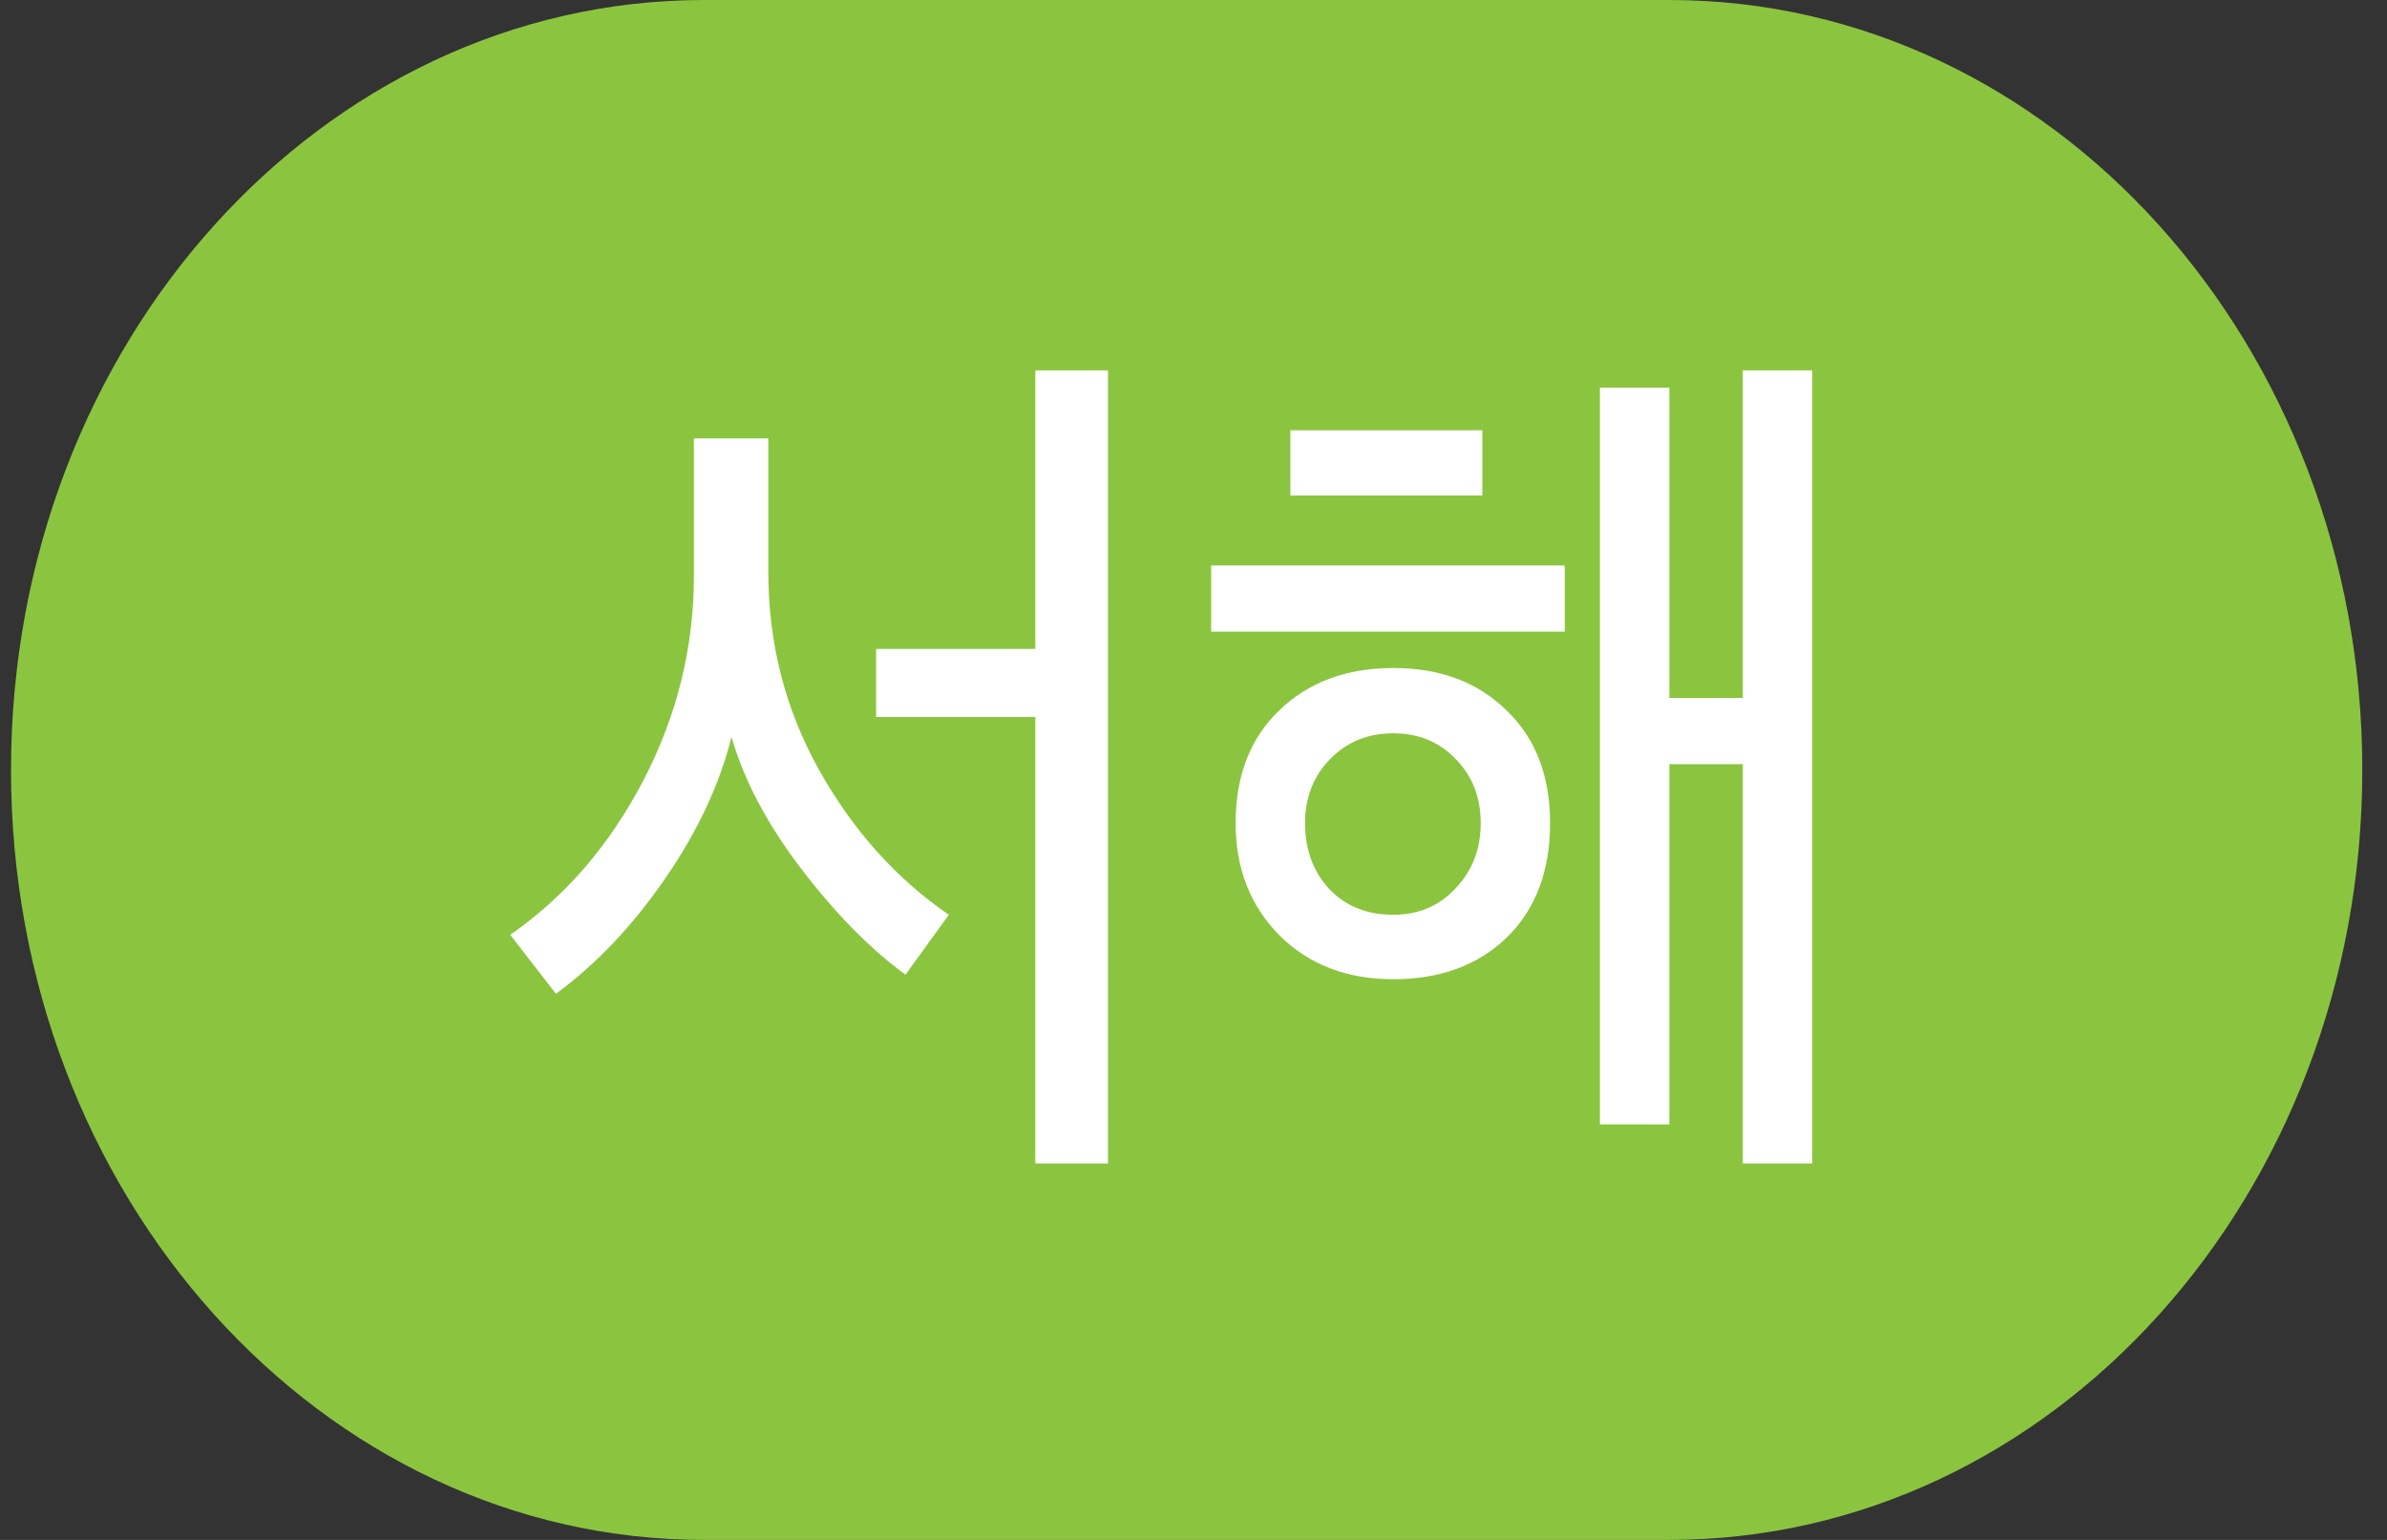 <svg width="31" height="20" viewBox="0 0 31 20" fill="none" xmlns="http://www.w3.org/2000/svg">
<rect x="0" y="0" width="31" height="20" fill="#333333" stroke="none"/>
<path d="M0.143 10C0.143 4.477 4.173 0 9.143 0H21.679C26.649 0 30.679 4.477 30.679 10C30.679 15.523 26.649 20 21.679 20H9.143C4.173 20 0.143 15.523 0.143 10Z" fill="#8BC53F"/>
<path d="M14.39 15.111H13.446V9.312H11.378V8.428H13.446V4.81H14.39V15.111ZM12.322 11.881L11.76 12.659C11.307 12.329 10.858 11.874 10.412 11.292C9.967 10.711 9.663 10.137 9.5 9.571C9.345 10.192 9.055 10.809 8.63 11.422C8.213 12.027 7.743 12.522 7.22 12.907L6.626 12.141C7.34 11.646 7.916 10.978 8.355 10.137C8.793 9.296 9.012 8.409 9.012 7.474V5.694H9.978V7.426C9.978 8.354 10.197 9.21 10.635 9.996C11.074 10.781 11.636 11.41 12.322 11.881Z" fill="white"/>
<path d="M23.536 15.111H22.634V9.925H21.68V14.604H20.778V5.034H21.68V9.065H22.634V4.81H23.536V15.111ZM20.131 10.691C20.131 11.312 19.944 11.807 19.569 12.176C19.194 12.537 18.703 12.718 18.095 12.718C17.494 12.718 17.002 12.53 16.62 12.152C16.238 11.768 16.047 11.28 16.047 10.691C16.047 10.078 16.235 9.591 16.61 9.23C16.991 8.86 17.486 8.676 18.095 8.676C18.703 8.676 19.194 8.86 19.569 9.23C19.944 9.591 20.131 10.078 20.131 10.691ZM18.901 11.54C19.12 11.312 19.23 11.029 19.23 10.691C19.23 10.353 19.12 10.074 18.901 9.854C18.689 9.634 18.42 9.524 18.095 9.524C17.762 9.524 17.486 9.638 17.267 9.866C17.055 10.086 16.949 10.361 16.949 10.691C16.949 11.037 17.055 11.324 17.267 11.551C17.479 11.771 17.755 11.881 18.095 11.881C18.42 11.881 18.689 11.768 18.901 11.54ZM20.322 8.204H15.729V7.344H20.322V8.204ZM19.251 6.436H16.758V5.588H19.251V6.436Z" fill="white"/>
</svg>
